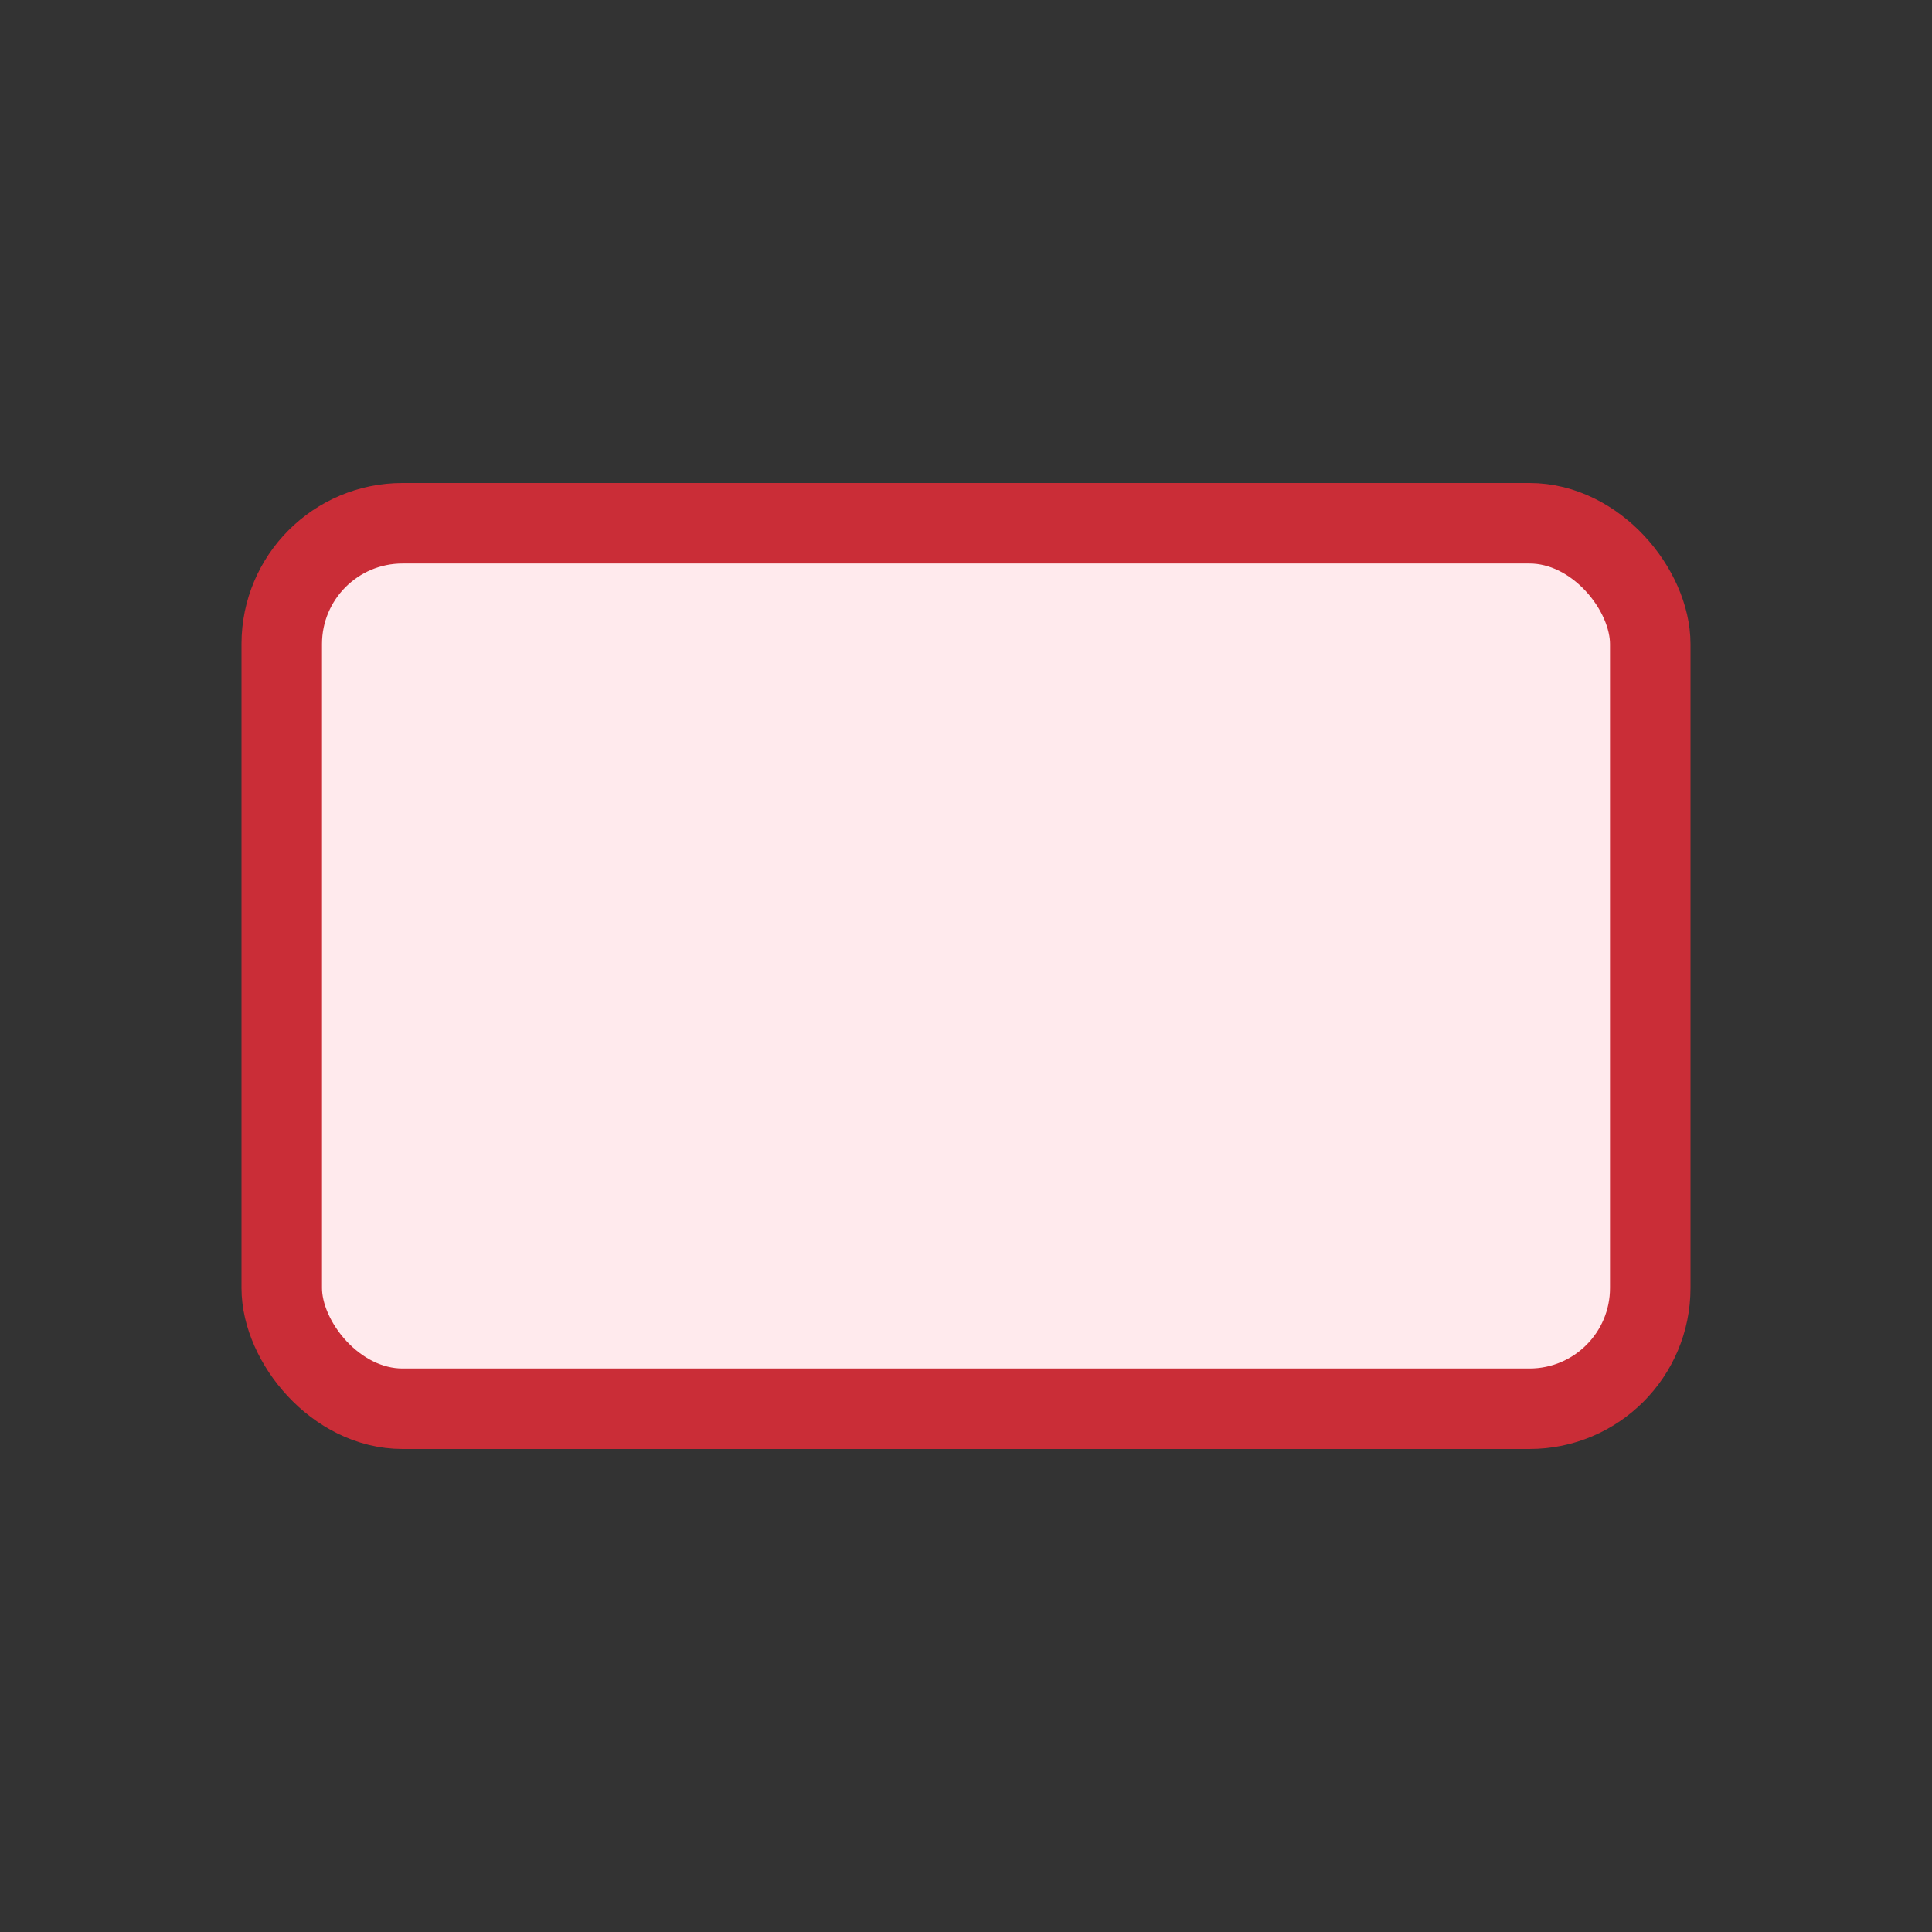 <svg width="24" height="24" viewBox="0 0 24 24" fill="none" xmlns="http://www.w3.org/2000/svg">
<rect x="0" y="0" width="24" height="24" fill="#333333" stroke="none"/>
<rect x="3.5" y="6.5" width="17" height="11" rx="1.5" fill="#FFEAED" stroke="#CA2D37"/>
</svg>
